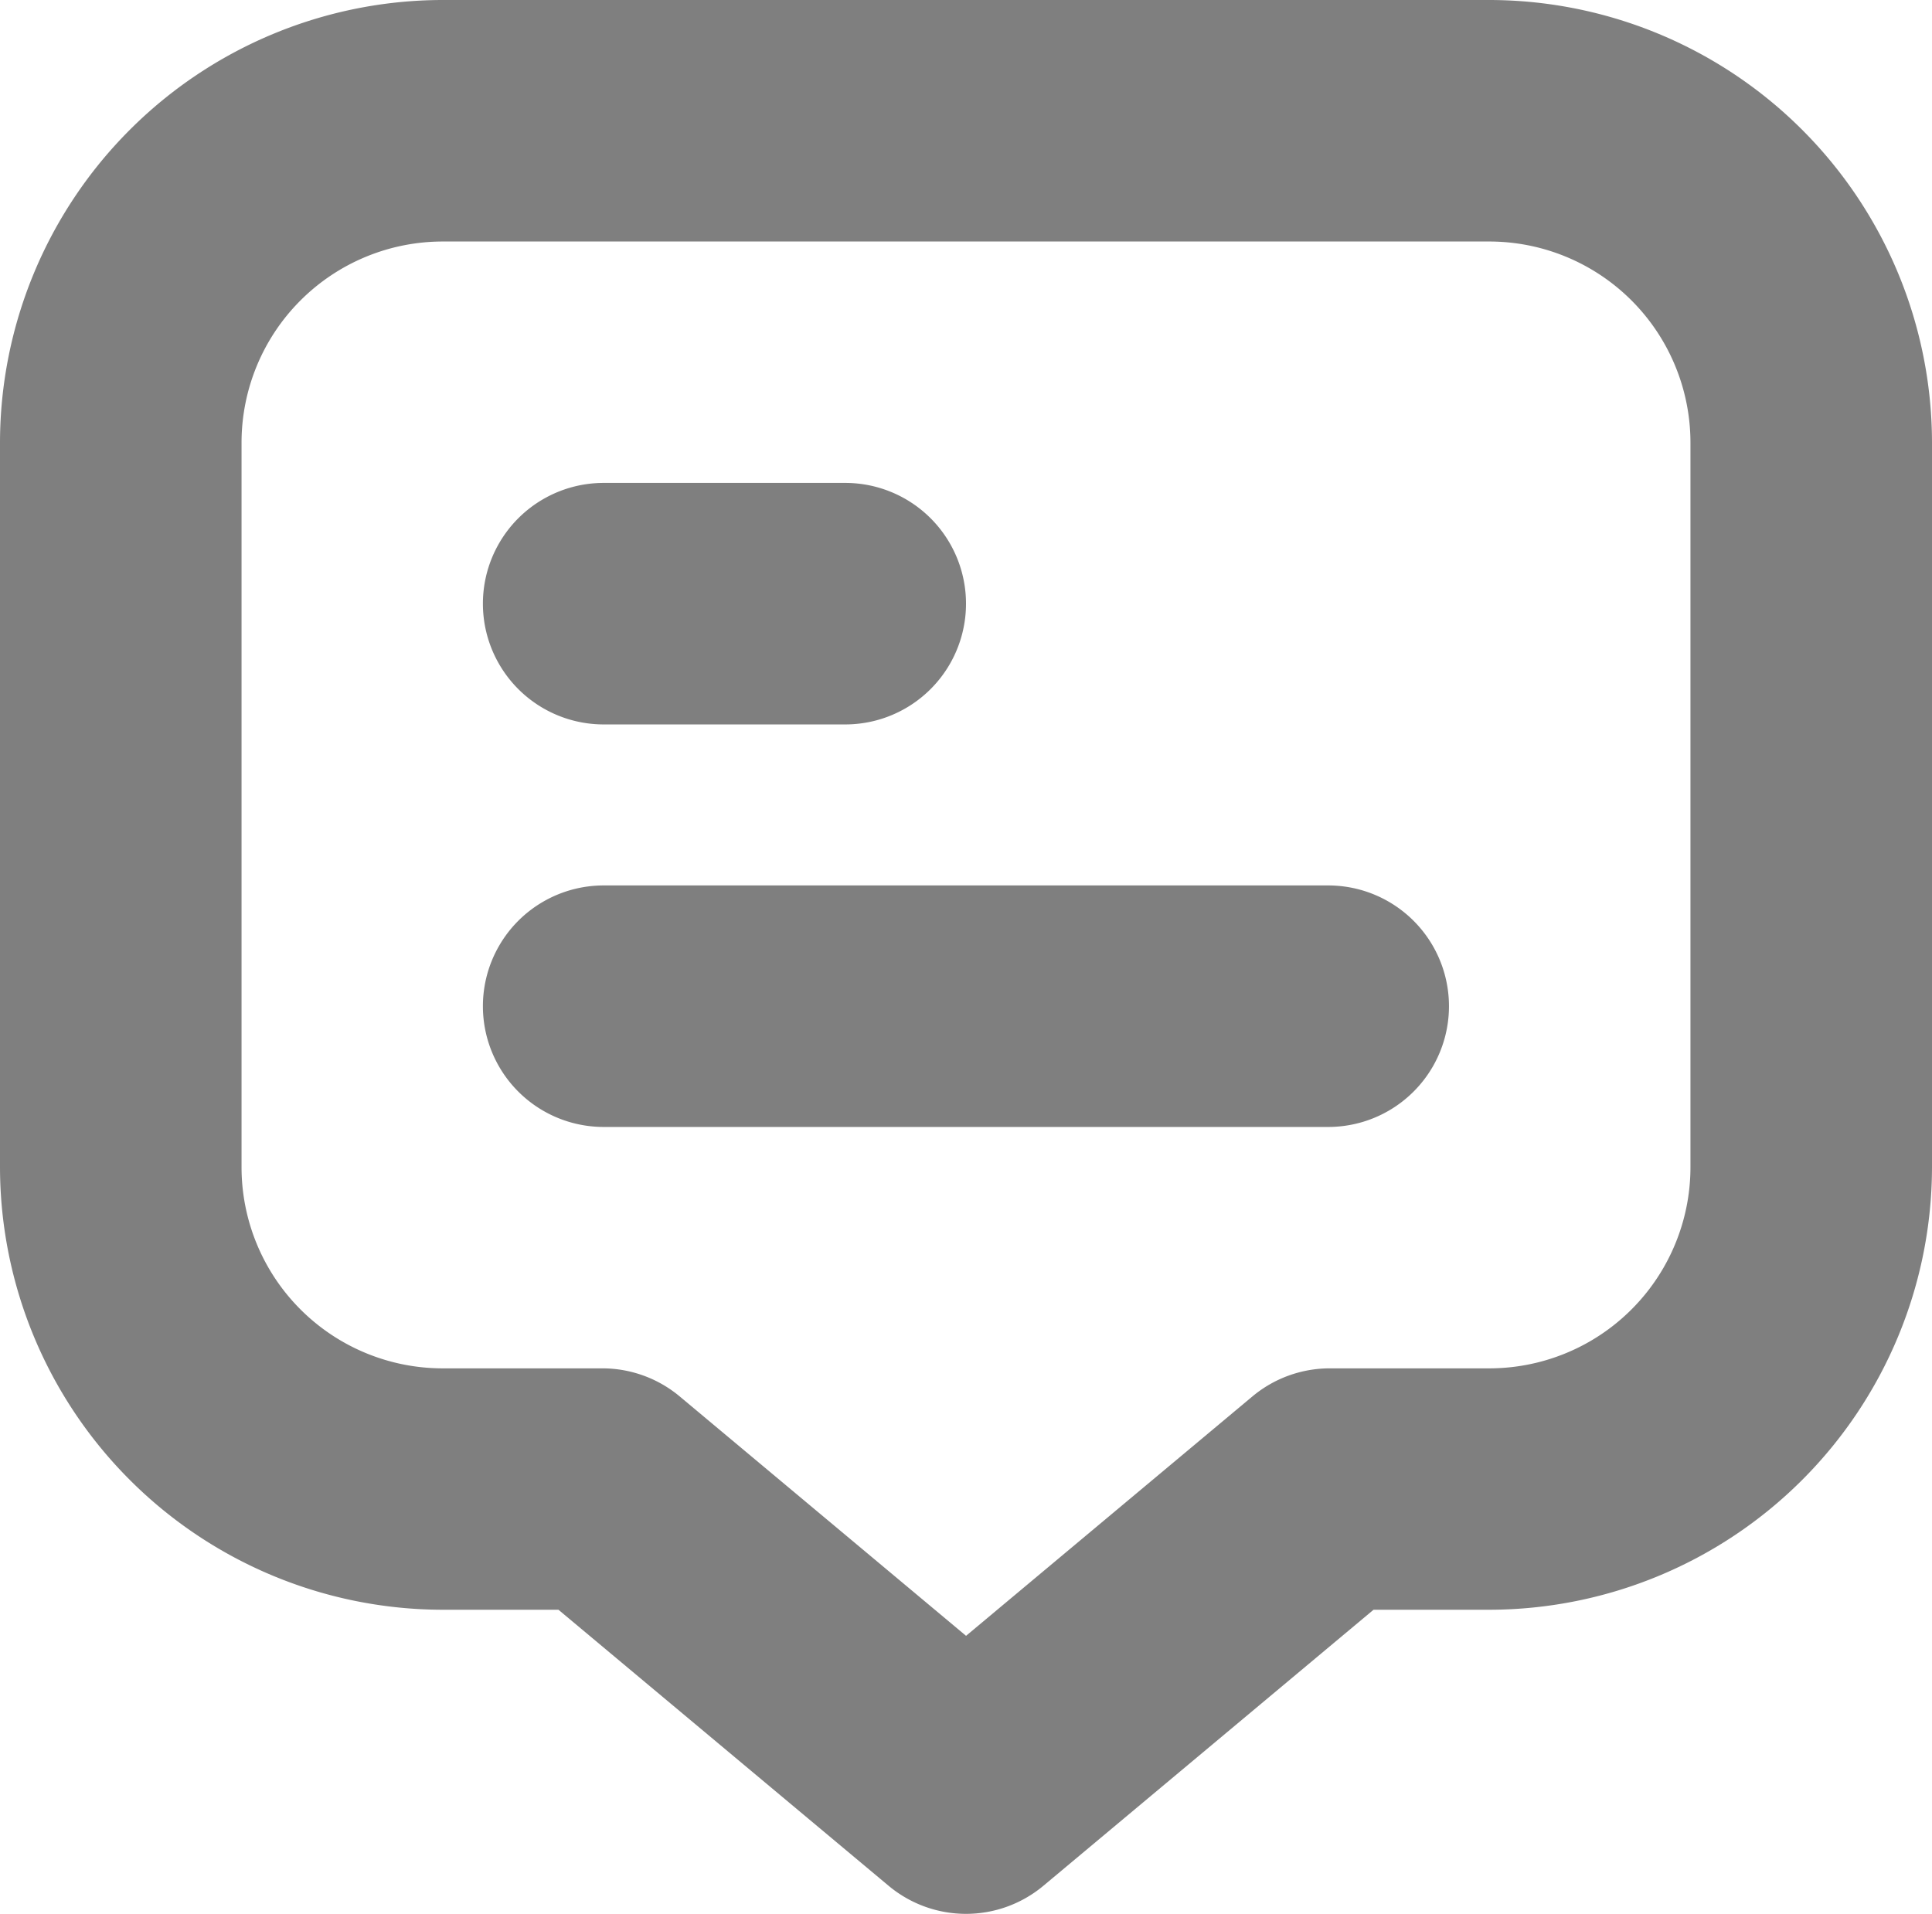 <svg id="comment-alt" xmlns="http://www.w3.org/2000/svg" width="16.149" height="15.999" viewBox="0 0 16.149 15.999">
  <path id="Path_3089" data-name="Path 3089" d="M12.448,0H3.7A3.705,3.705,0,0,0,0,3.7V9.757a3.705,3.705,0,0,0,3.7,3.7h.968l2.759,2.307a1.009,1.009,0,0,0,1.295,0l2.759-2.307h.968a3.705,3.705,0,0,0,3.7-3.7V3.7a3.705,3.705,0,0,0-3.7-3.7ZM14.13,9.757a1.682,1.682,0,0,1-1.682,1.682H11.114a1.009,1.009,0,0,0-.647.236l-2.392,2-2.392-2a1.009,1.009,0,0,0-.647-.236H3.7A1.682,1.682,0,0,1,2.019,9.757V3.7A1.682,1.682,0,0,1,3.7,2.019h8.747A1.682,1.682,0,0,1,14.13,3.7Z" fill="#7f7f7f"/>
  <path id="Path_3090" data-name="Path 3090" d="M7.009,8.019H9.028A1.009,1.009,0,0,0,9.028,6H7.009a1.009,1.009,0,1,0,0,2.019Z" transform="translate(-1.963 -1.963)" fill="#7f7f7f"/>
  <path id="Path_3091" data-name="Path 3091" d="M13.065,11H7.009a1.009,1.009,0,1,0,0,2.019h6.056a1.009,1.009,0,1,0,0-2.019Z" transform="translate(-1.963 -3.598)" fill="#7f7f7f"/>
</svg>
